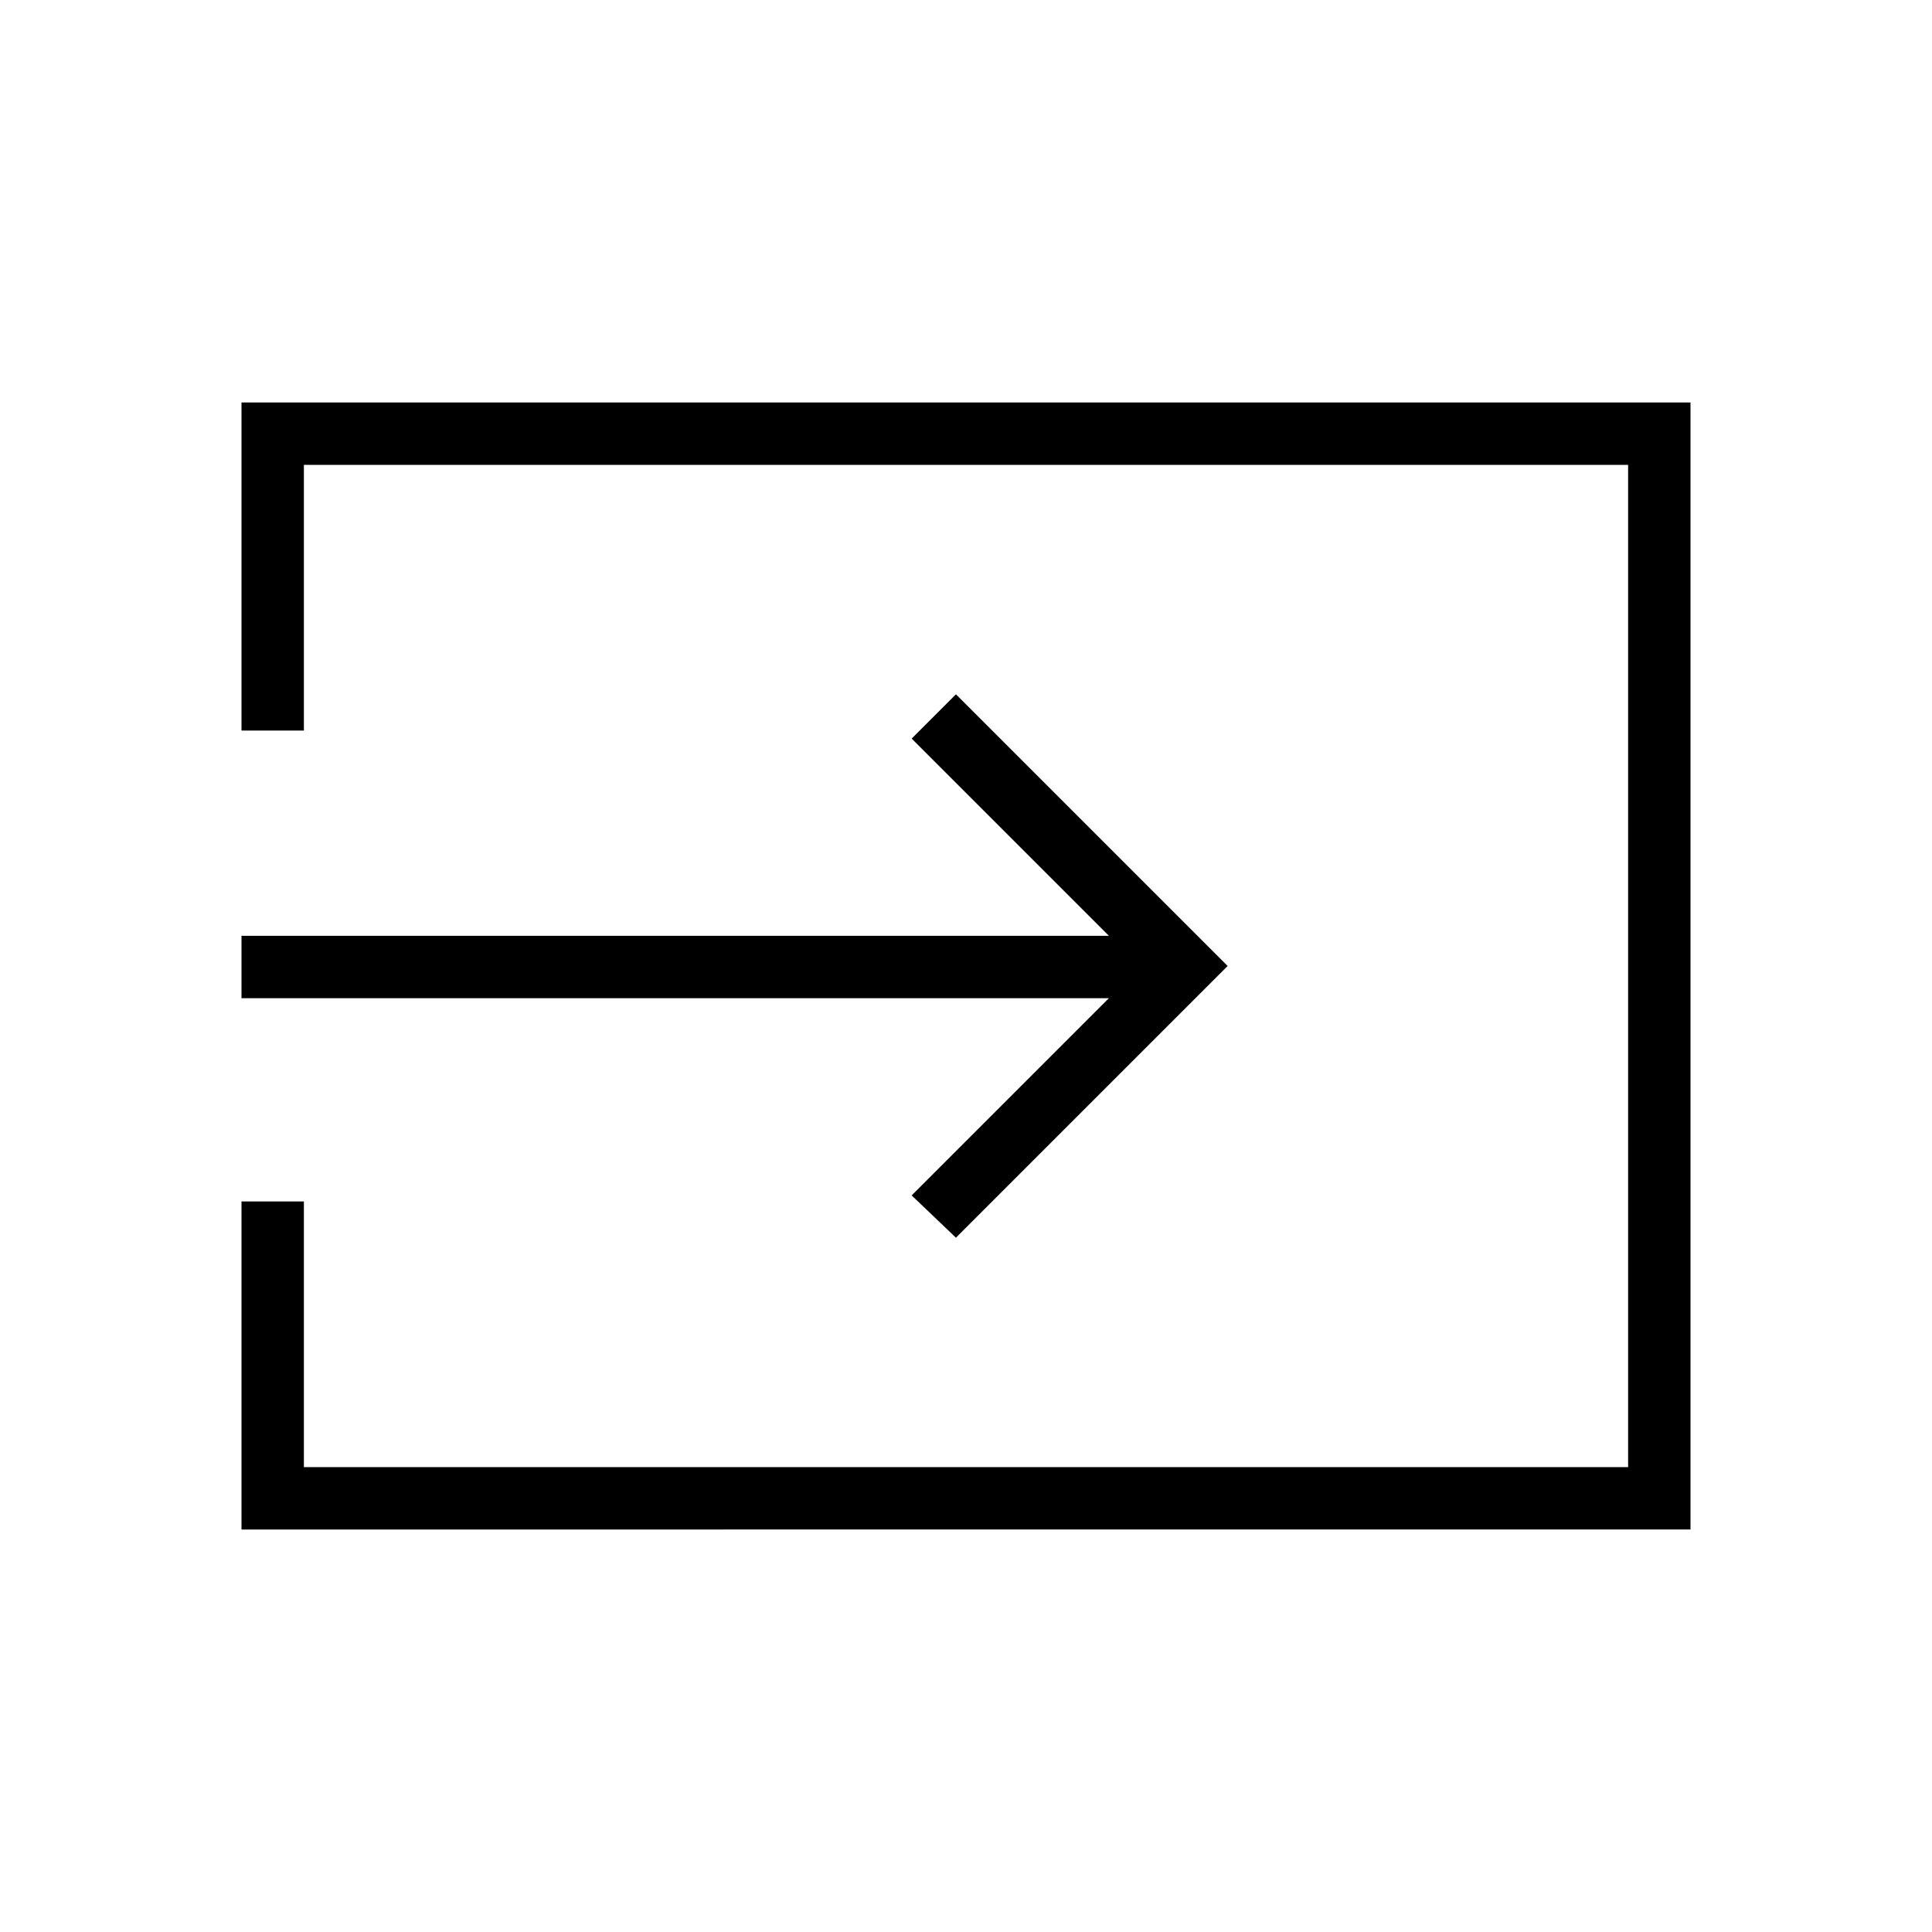 <svg xmlns="http://www.w3.org/2000/svg" width="48" height="48"><path d="m23.75 30.75-1.1-1.05 4.9-4.9H6v-1.55h21.55l-4.9-4.9 1.1-1.1L30.5 24zM6 38v-8.15h1.55v6.6h32.9v-24.9H7.55v6.6H6V10h36v28z"/></svg>
